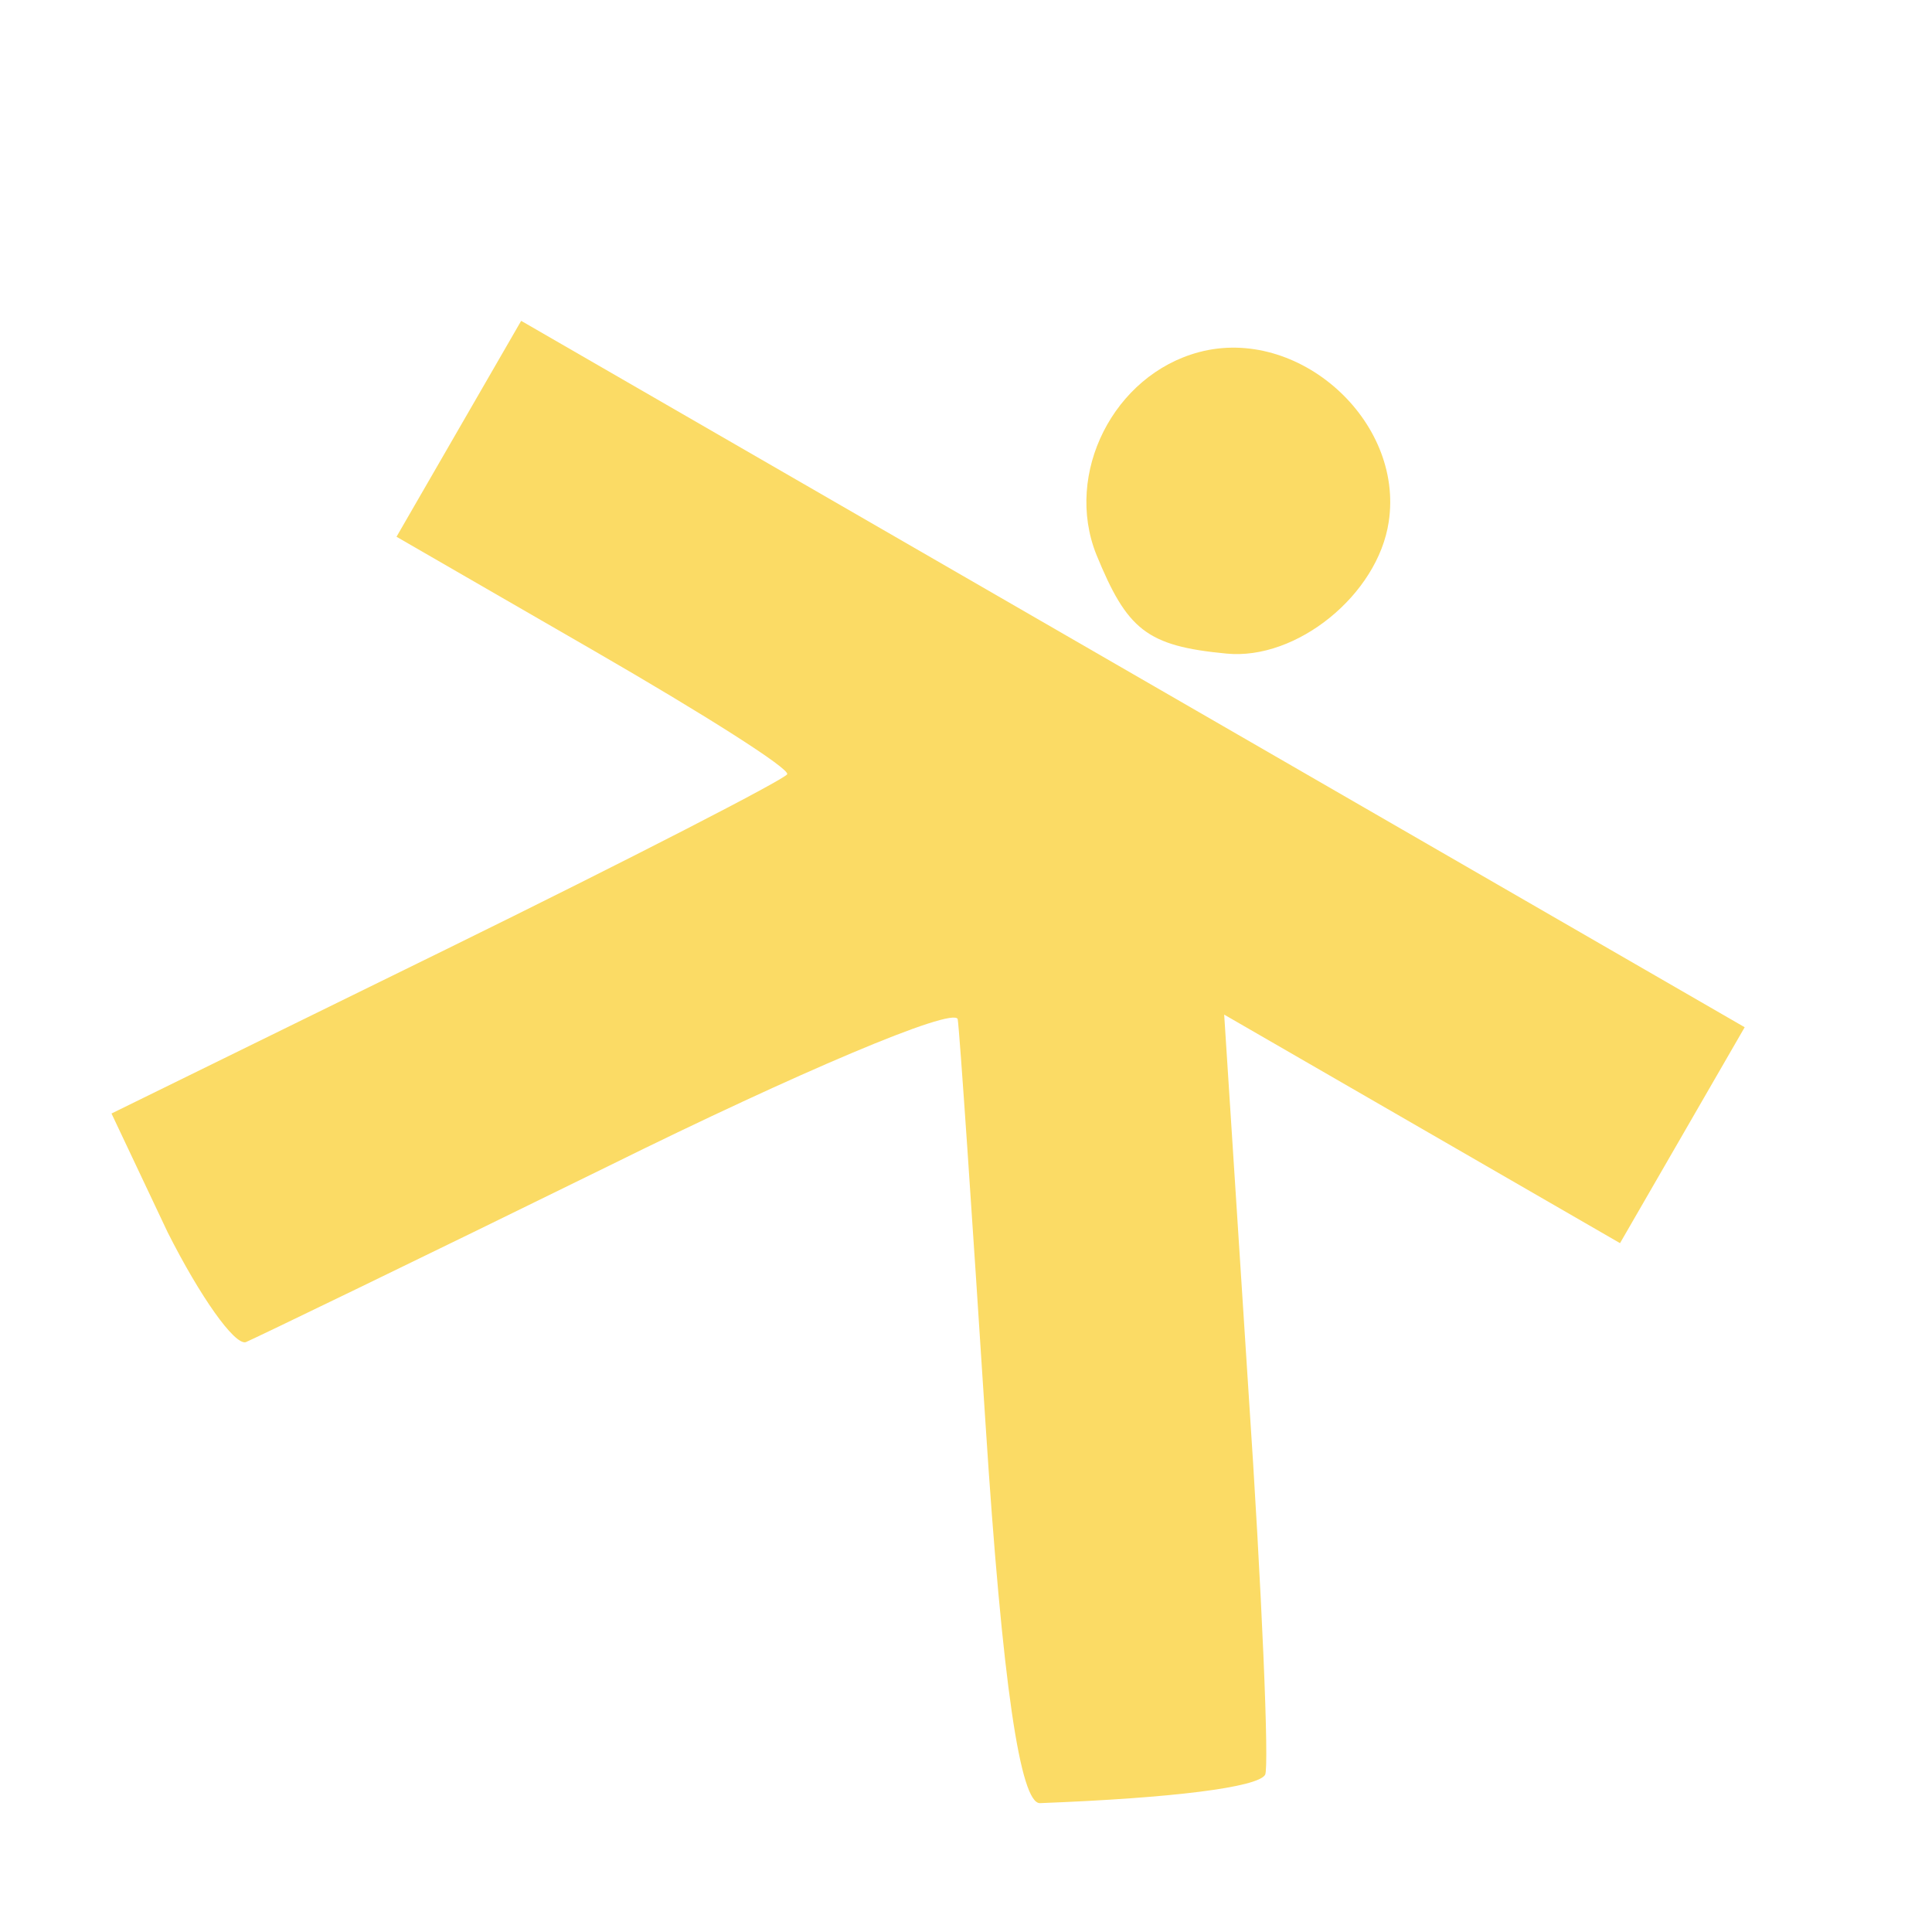 <svg width="718" height="718" viewBox="0 0 718 718" fill="none" xmlns="http://www.w3.org/2000/svg">
<g clip-path="url(#clip0_10_4)">
<path d="M445.511 130.888C413.869 139.367 395.413 175.965 407.442 206.091C418.906 234.108 426.158 240.078 455.739 242.891C481.873 245.498 512.054 221.018 516.102 193.933C521.824 156.224 482.427 120.997 445.511 130.888Z" fill="#FBDB65"/>
<path d="M170.52 159.355L147.357 199.476L220.912 241.943C261.701 265.493 293.695 285.747 292.537 287.753C291.378 289.759 234.263 319.194 165.828 352.793L41.436 413.82L62.309 457.968C74.366 481.869 87.119 499.931 91.338 498.8C94.888 497.284 155.451 468.056 226.381 433.223C296.257 398.673 354.116 374.126 355.915 378.731C356.66 383.619 361.243 451.35 366.26 529.139C372.531 626.375 379.23 670.364 386.51 670.109C435.745 668.222 467.463 664.245 470.166 659.564C471.71 656.889 469.03 592.04 463.91 515.974L454.951 377.065L528.506 419.532L602.061 461.999L625.225 421.878L648.389 381.757L421.037 250.496L193.684 119.234L170.52 159.355Z" fill="#FBDB65"/>
</g>
<defs>
<clipPath id="clip0_10_4">
<rect width="525.048" height="525.048" fill="white" transform="translate(262.524) rotate(30)"/>
</clipPath>
</defs>
</svg>
